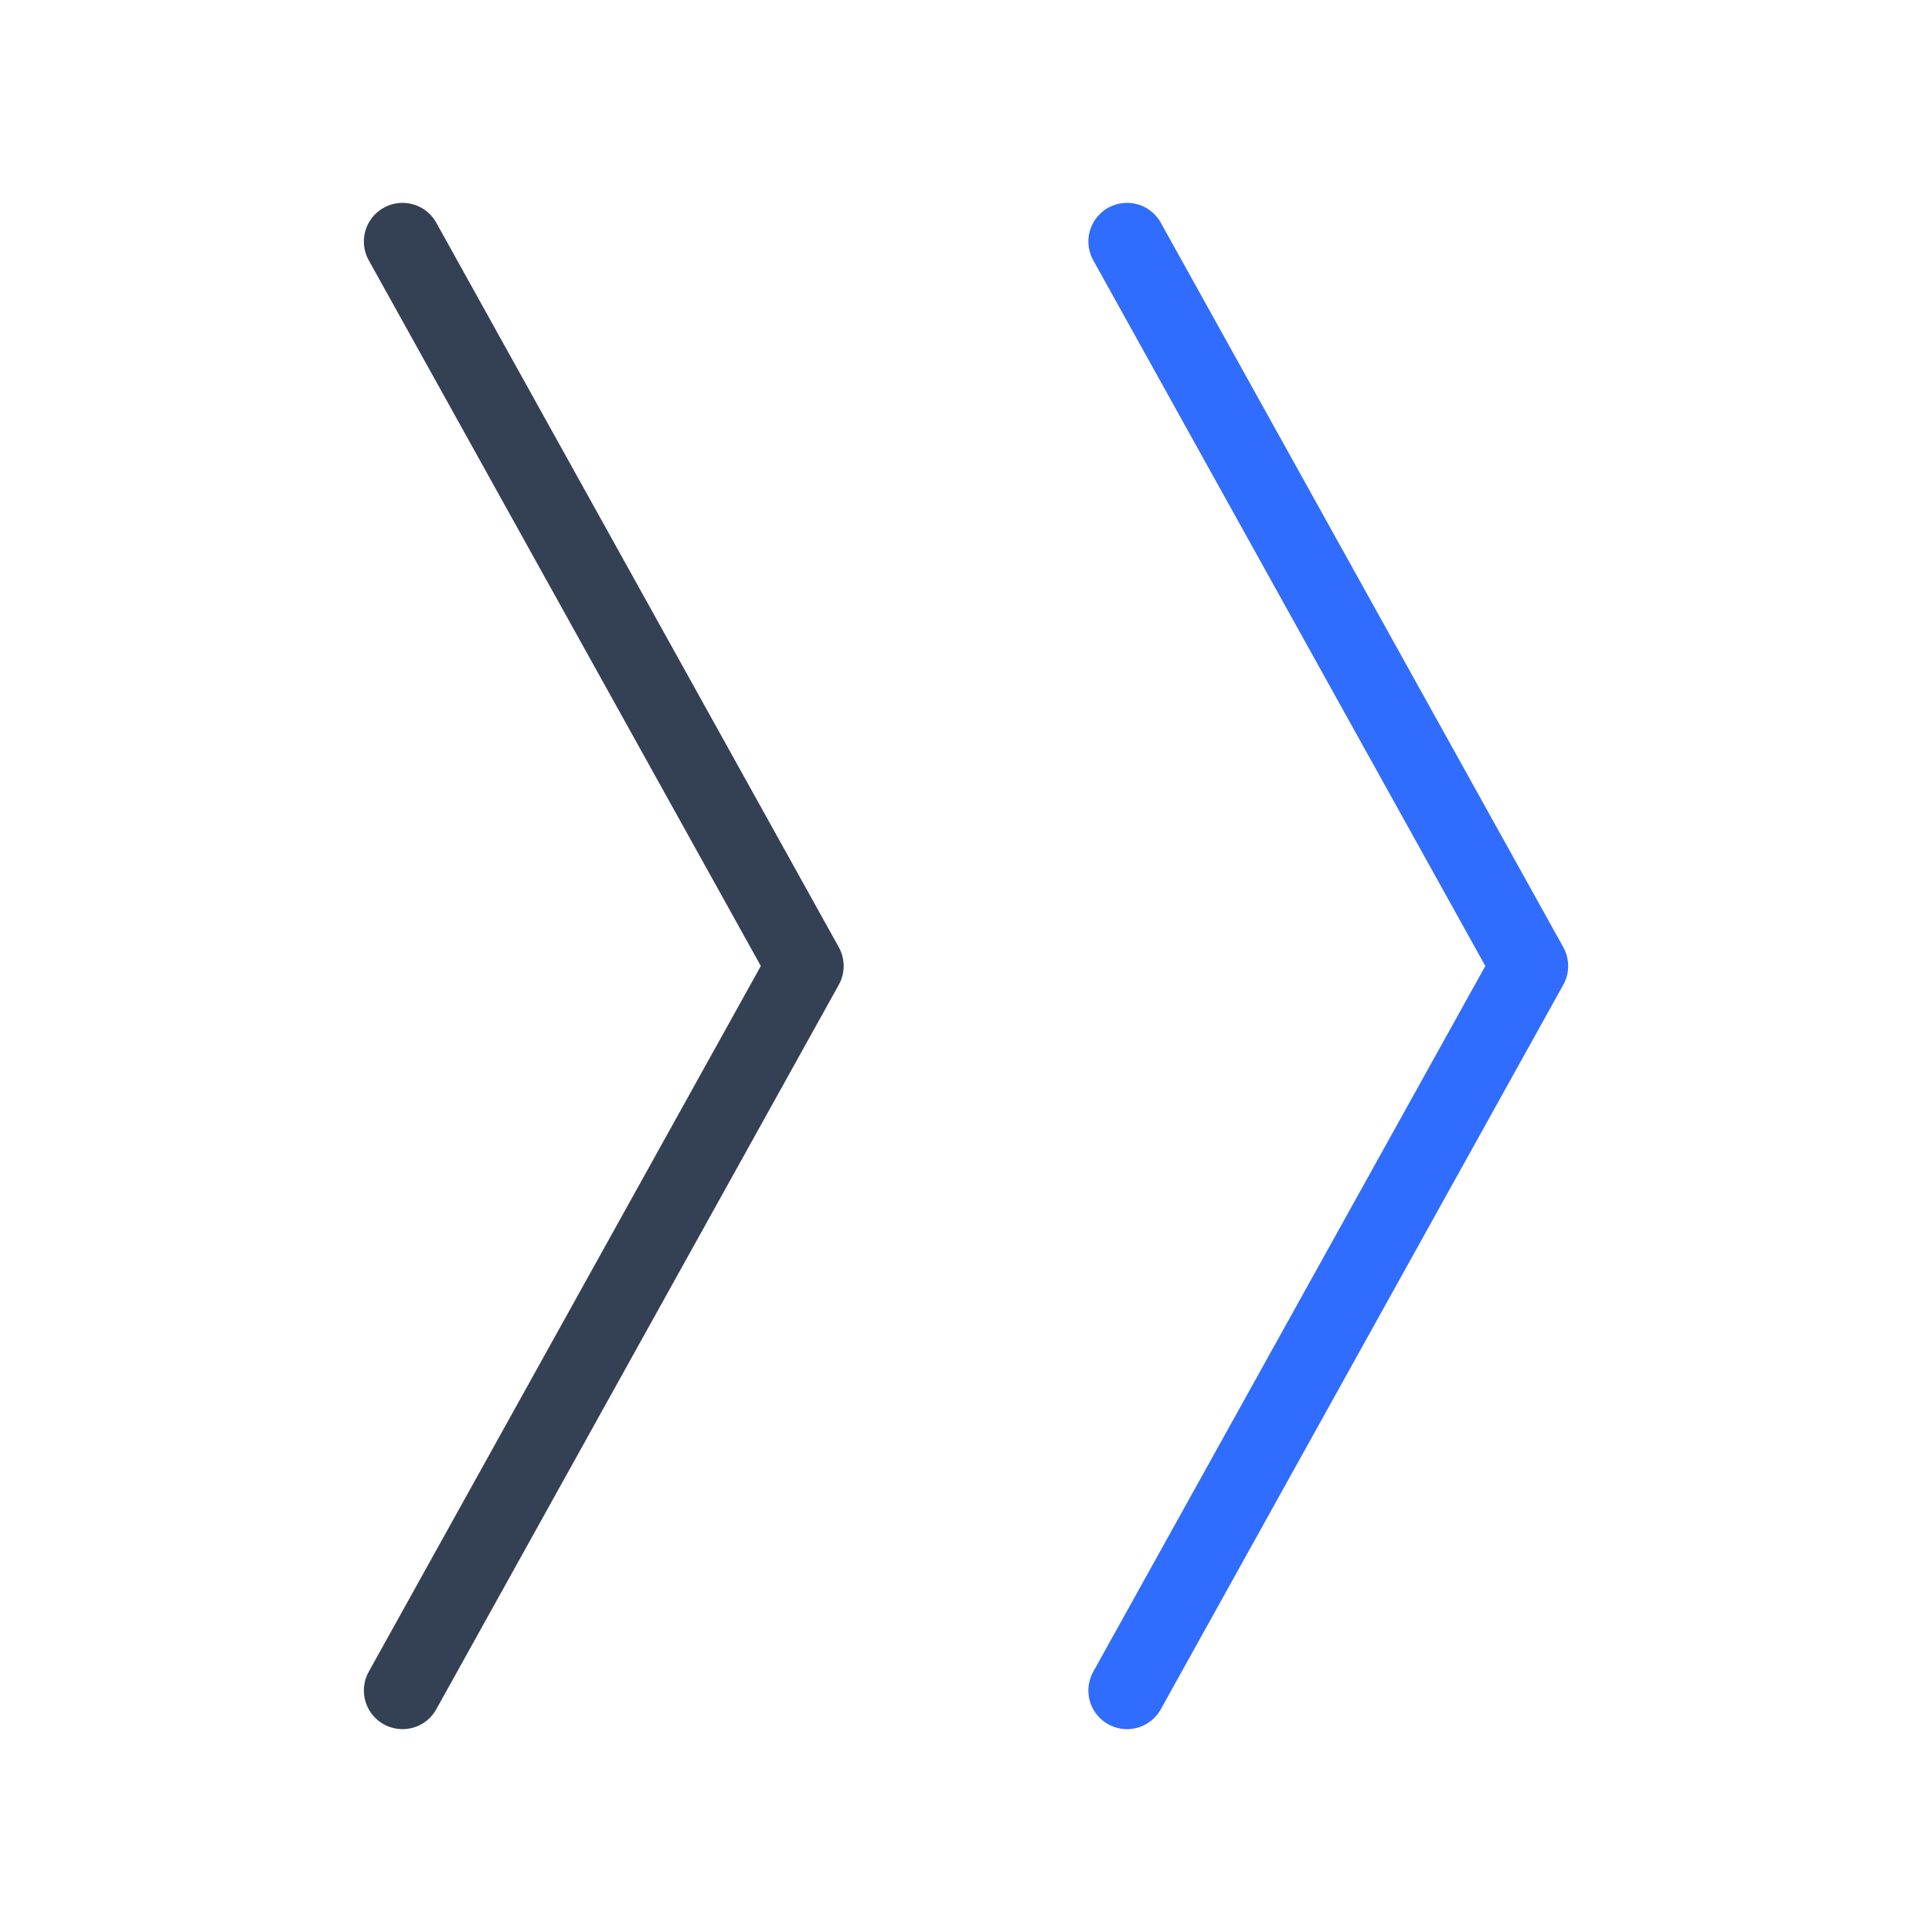 <svg width="50" height="50" viewBox="0 0 50 50" fill="none" xmlns="http://www.w3.org/2000/svg">
<path d="M10.417 43.75L20.834 25L10.417 6.25" stroke="#344054" stroke-width="2" stroke-linecap="round" stroke-linejoin="round"/>
<path d="M29.167 43.75L39.584 25L29.167 6.25" stroke="#306CFE" stroke-width="2" stroke-linecap="round" stroke-linejoin="round"/>
</svg>
